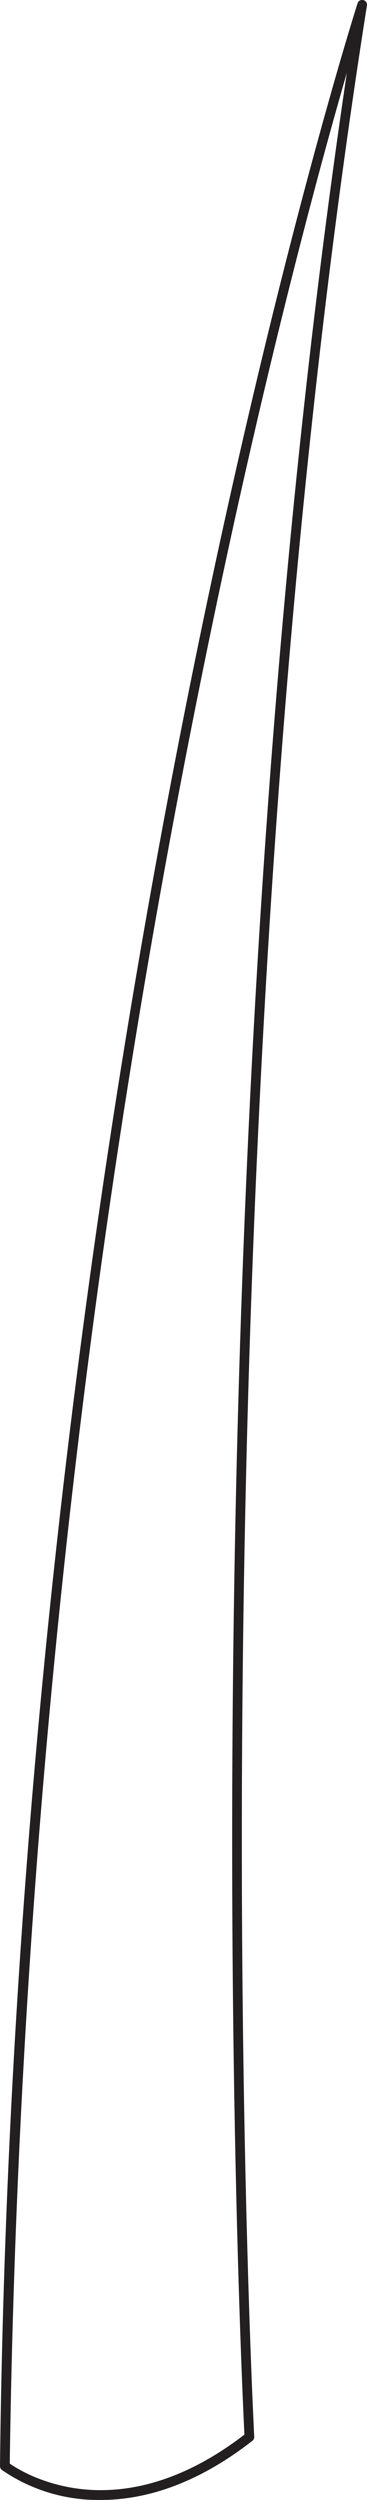 <svg xmlns="http://www.w3.org/2000/svg" width="25.934" height="176.244" viewBox="0 0 25.934 176.244"><path d="M153.527,303.176l-.328-.106c0,.02-24.156,75.317-25.265,173.618a.345.345,0,0,0,.129.273,12,12,0,0,0,7,2.117c2.929,0,6.609-.973,10.707-4.172a.344.344,0,0,0,.128-.289s-.05-1.039-.136-3c-.242-5.879-.739-20.012-.739-39.047,0-33.894,1.563-83.324,8.84-129.347a.335.335,0,0,0-.258-.383.342.342,0,0,0-.406.226l.328.106-.339-.051c-7.29,46.074-8.848,95.535-8.848,129.449,0,25.4.875,42.074.875,42.078l.344-.015-.211-.27c-4,3.113-7.512,4.02-10.285,4.024a12.135,12.135,0,0,1-4.833-.993,10.505,10.505,0,0,1-1.3-.679c-.149-.09-.262-.168-.336-.219l-.082-.059-.02-.019-.215.269.344,0a681.572,681.572,0,0,1,13.035-123.539c3.086-15.539,6.133-28.011,8.414-36.6,1.137-4.289,2.086-7.614,2.746-9.86.329-1.125.59-1.98.766-2.551s.273-.867.273-.871l-.328-.1-.339-.051.339.051" transform="translate(-127.934 -302.834)" fill="#231f20"/></svg>